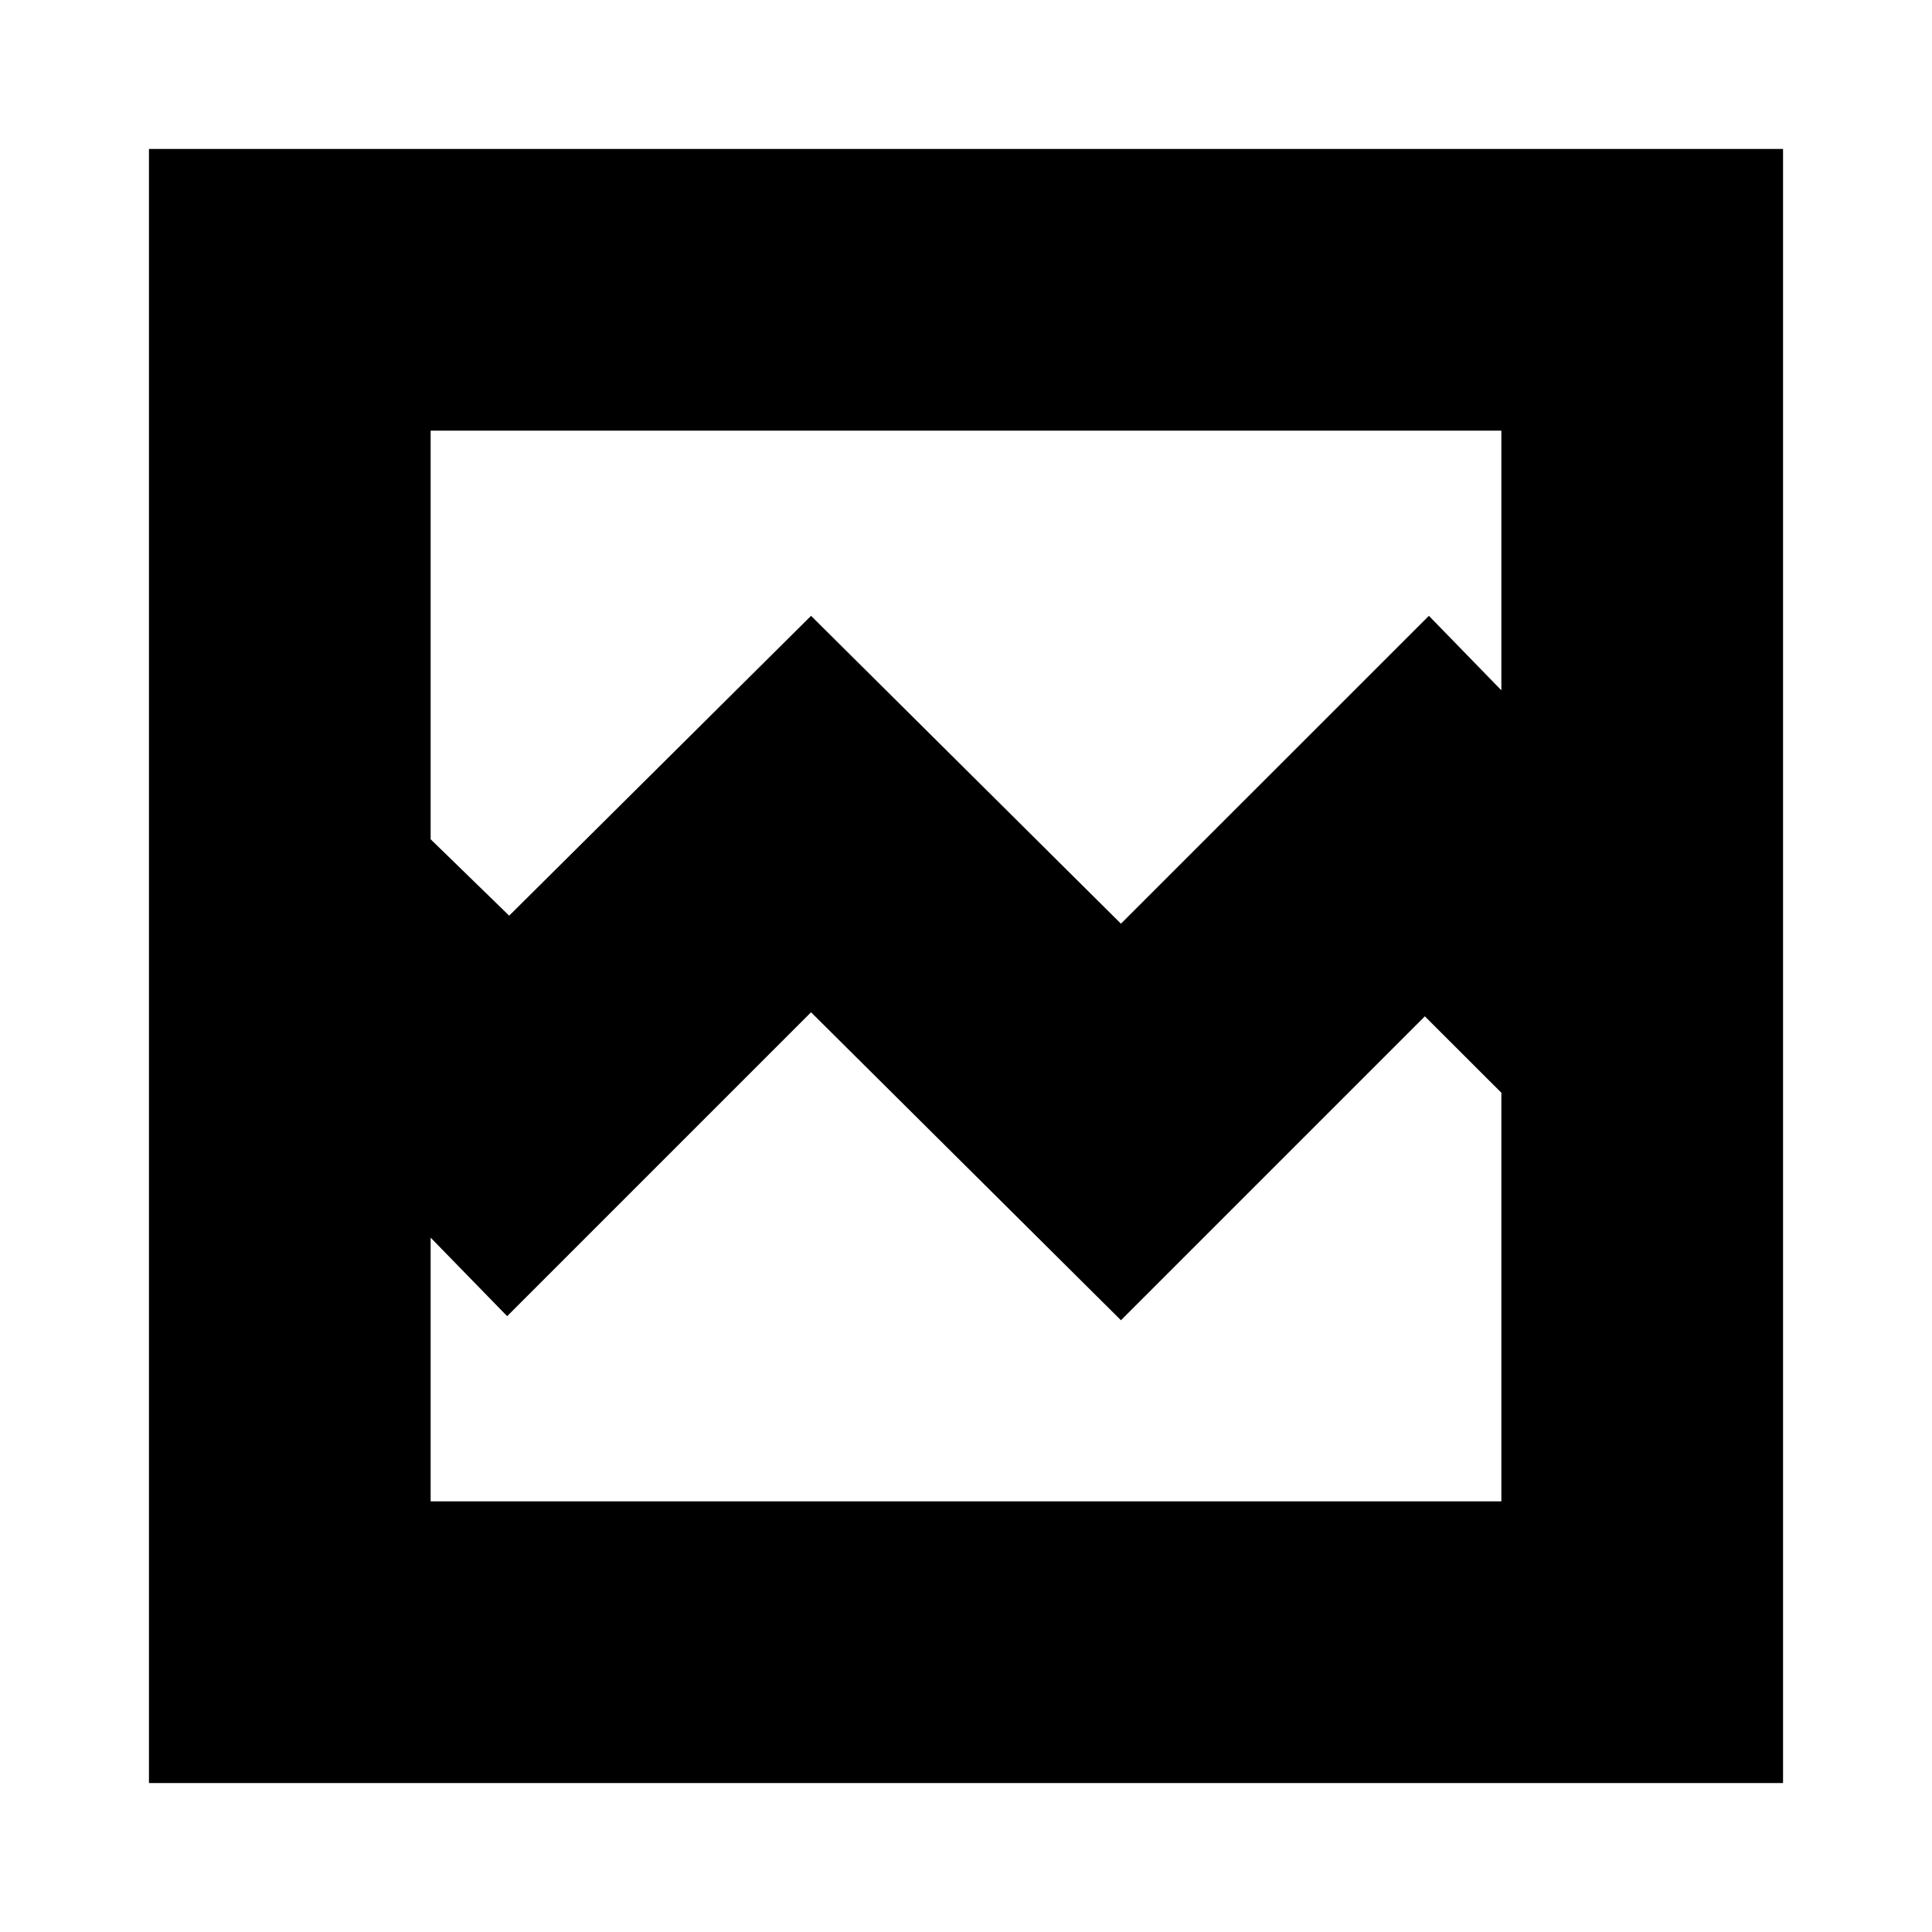 <svg xmlns="http://www.w3.org/2000/svg" height="20" width="20"><path d="M1.542 18.458V1.542h16.916v16.916Zm3.729-8.979 3.125-3.104 3.208 3.187 3.188-3.187.75.771V4.458H4.458v4.23Zm-.813 6.063h11.084v-4.23l-.792-.791-3.146 3.146-3.208-3.188-3.146 3.146-.792-.813Zm0 0v-4.23 2.917-9.771 8.354Z"/></svg>